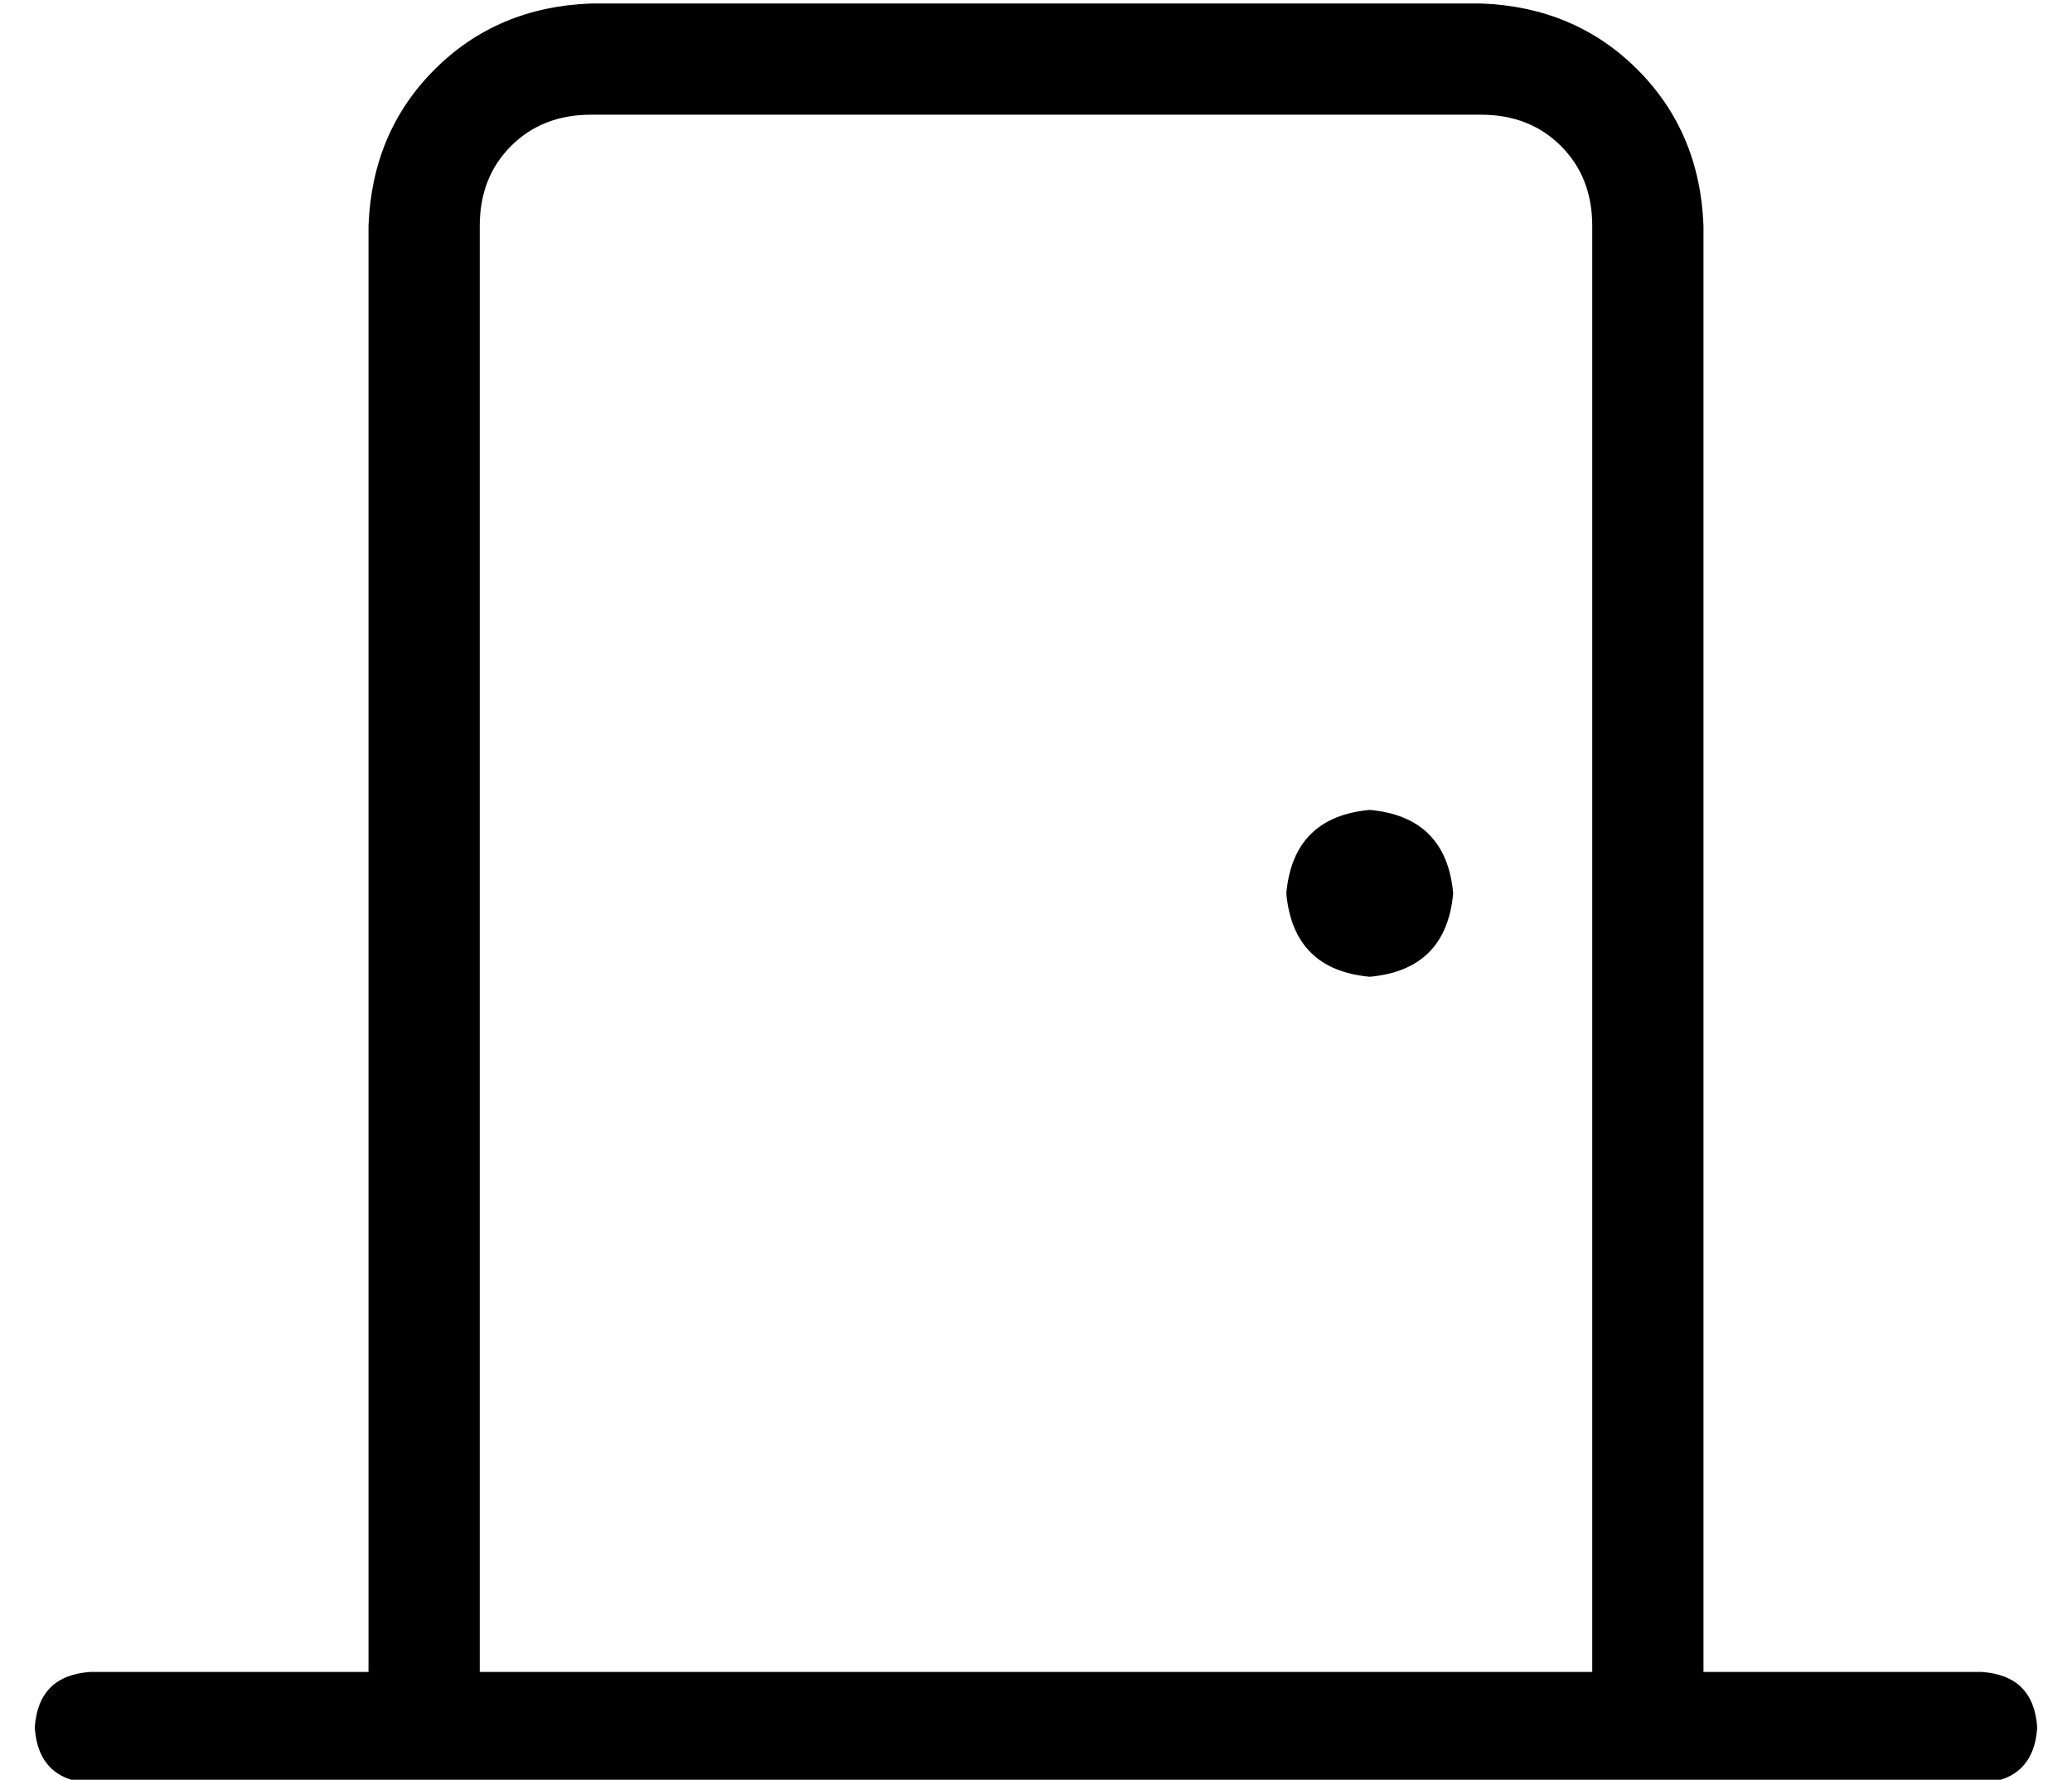 <?xml version="1.0" standalone="no"?>
<!DOCTYPE svg PUBLIC "-//W3C//DTD SVG 1.1//EN" "http://www.w3.org/Graphics/SVG/1.1/DTD/svg11.dtd" >
<svg xmlns="http://www.w3.org/2000/svg" xmlns:xlink="http://www.w3.org/1999/xlink" version="1.1" viewBox="-10 -40 596 512">
   <path fill="currentColor"
d="M416 -7q14 0 23 9v0v0q9 9 9 23v416v0h-320v0v-416v0q0 -14 9 -23t23 -9h256v0zM480 441v-416v416v-416q-1 -27 -19 -45t-45 -19h-256v0q-27 1 -45 19t-19 45v416v0h-80v0q-15 1 -16 16q1 15 16 16h80h464q15 -1 16 -16q-1 -15 -16 -16h-80v0zM408 217q-2 -22 -24 -24
q-22 2 -24 24q2 22 24 24q22 -2 24 -24v0z" />
</svg>
